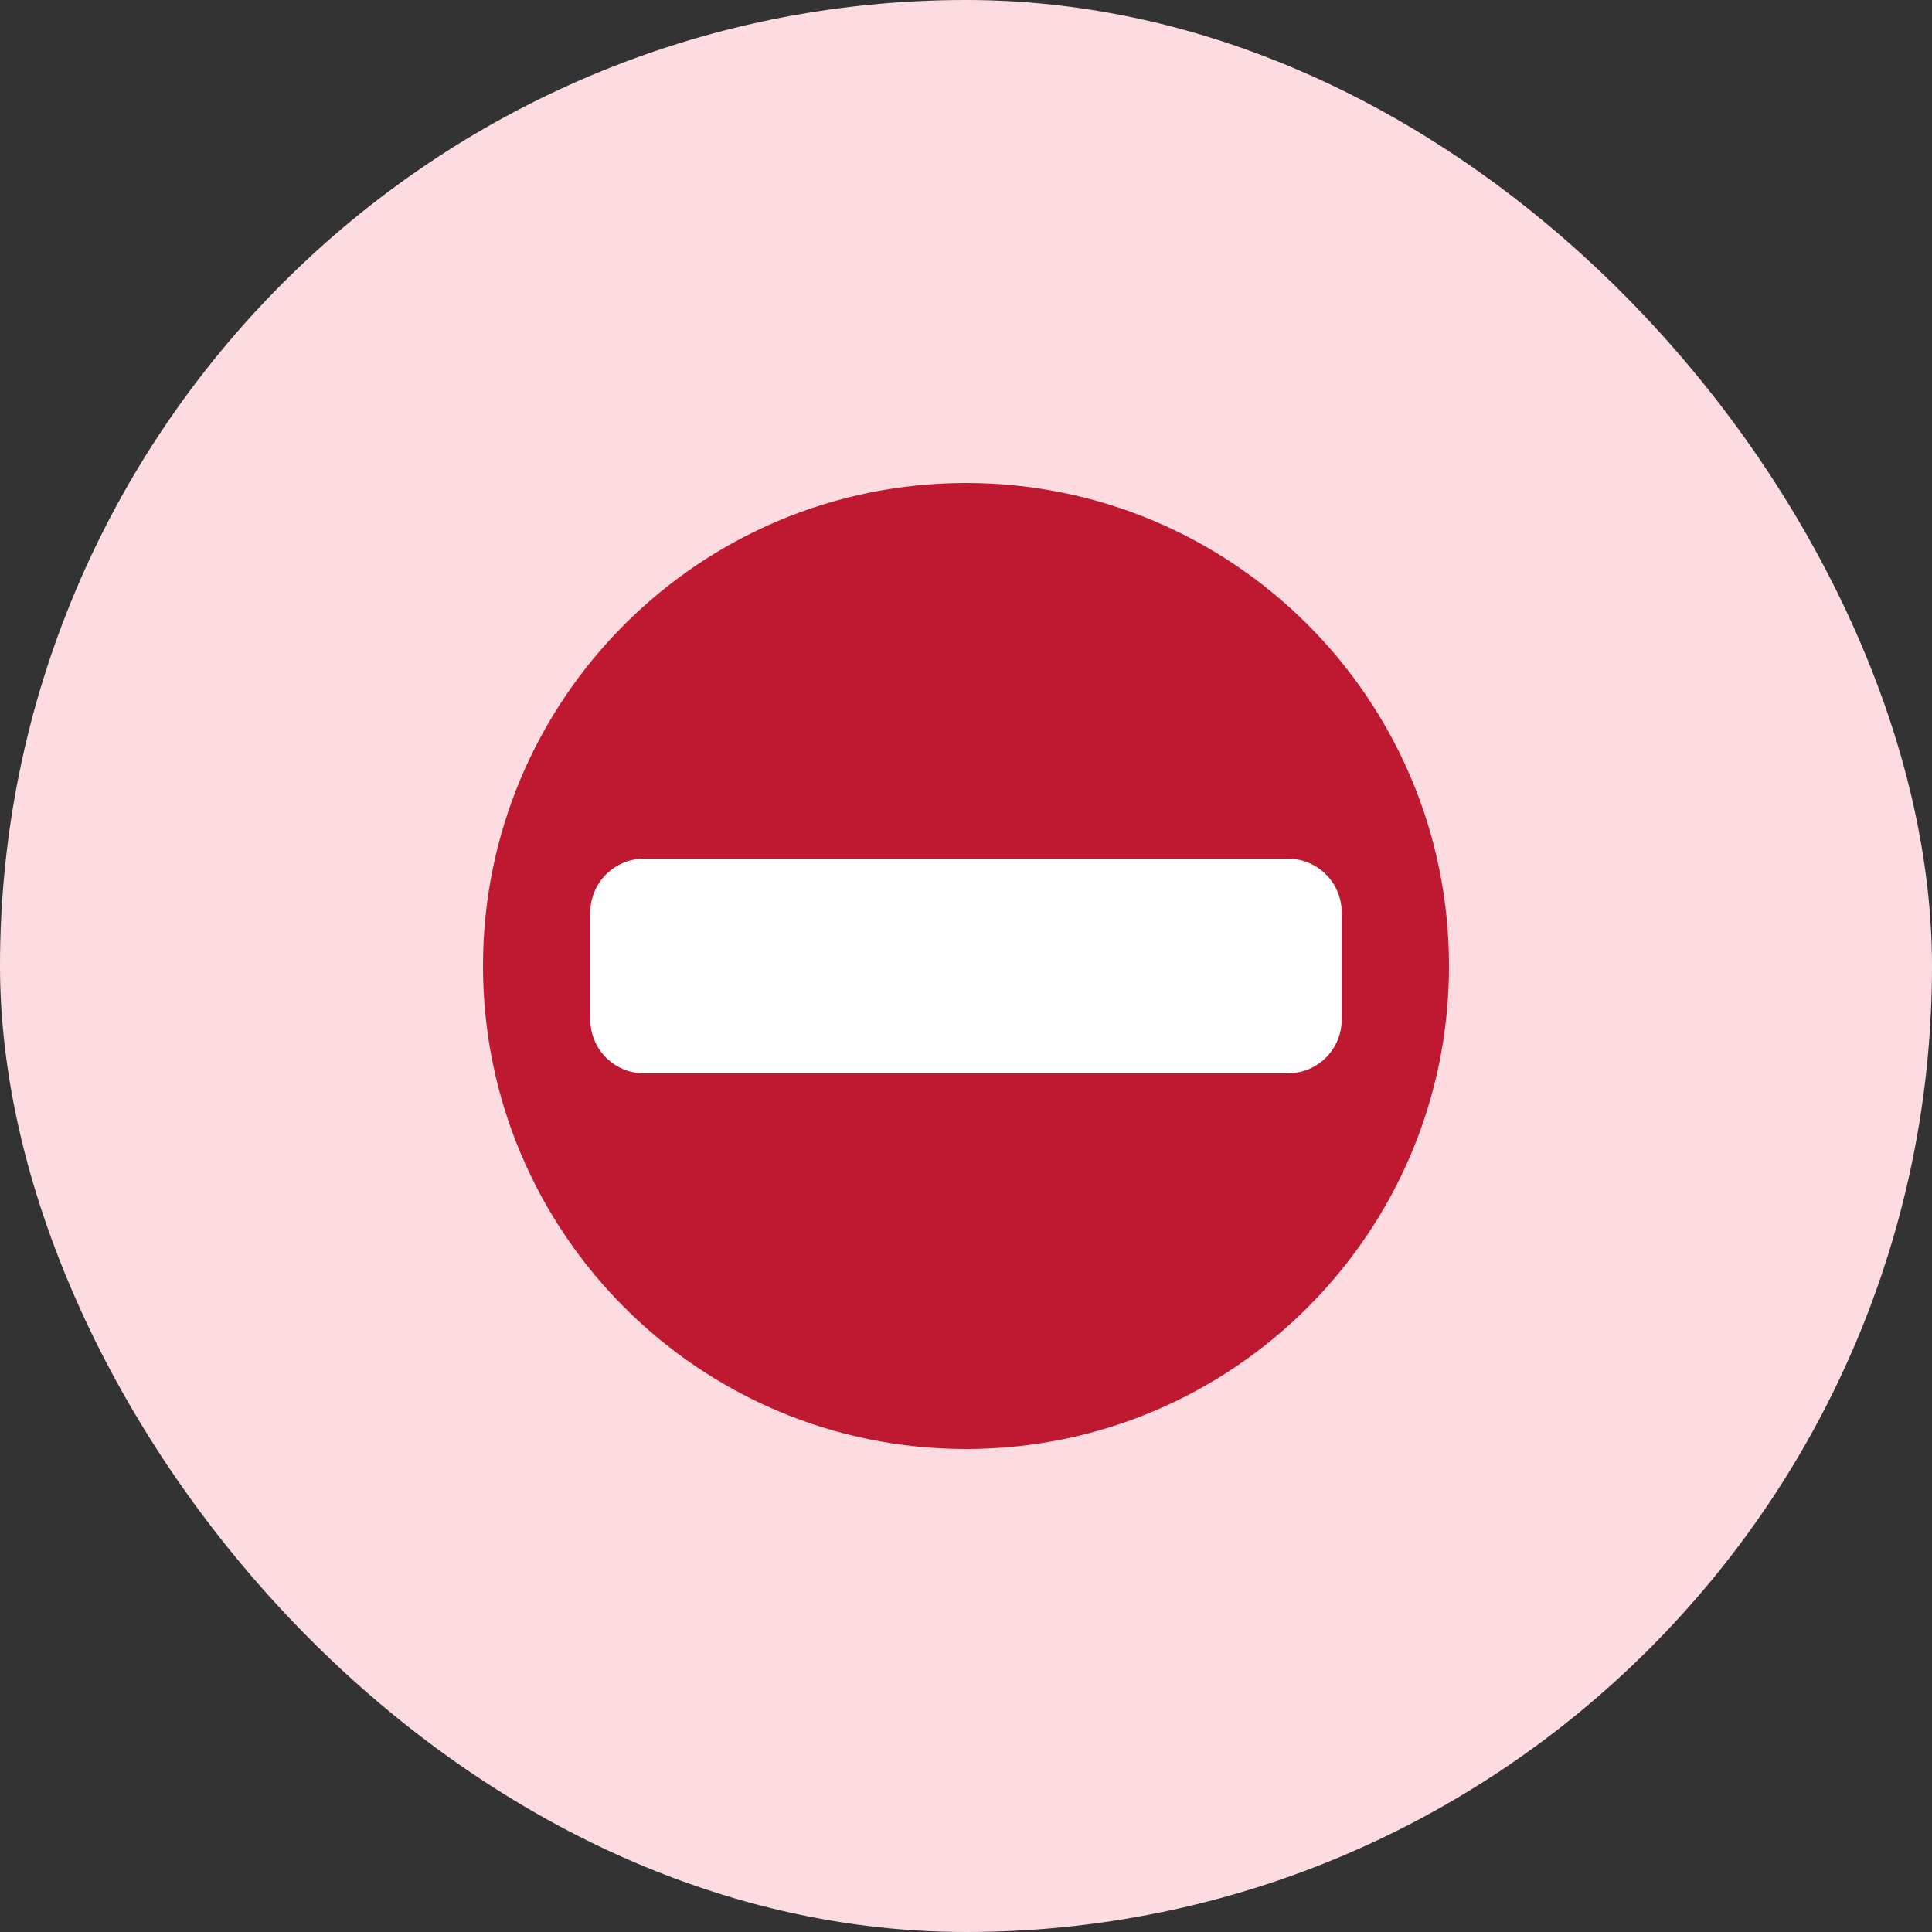<svg width="40" height="40" viewBox="0 0 40 40" fill="none" xmlns="http://www.w3.org/2000/svg">
<rect x="0" y="0" width="40" height="40" fill="#333333" stroke="none"/>
<rect width="40" height="40" rx="20" fill="#FDDCE1"/>
<path d="M30 20C30 25.523 25.523 30 20 30C14.477 30 10 25.523 10 20C10 14.477 14.477 10 20 10C25.523 10 30 14.477 30 20Z" fill="#BE1931"/>
<path d="M27.778 21.111C27.778 21.724 27.28 22.222 26.667 22.222H13.333C12.72 22.222 12.222 21.724 12.222 21.111V18.889C12.222 18.276 12.72 17.778 13.333 17.778H26.667C27.28 17.778 27.778 18.276 27.778 18.889V21.111Z" fill="white"/>
</svg>
